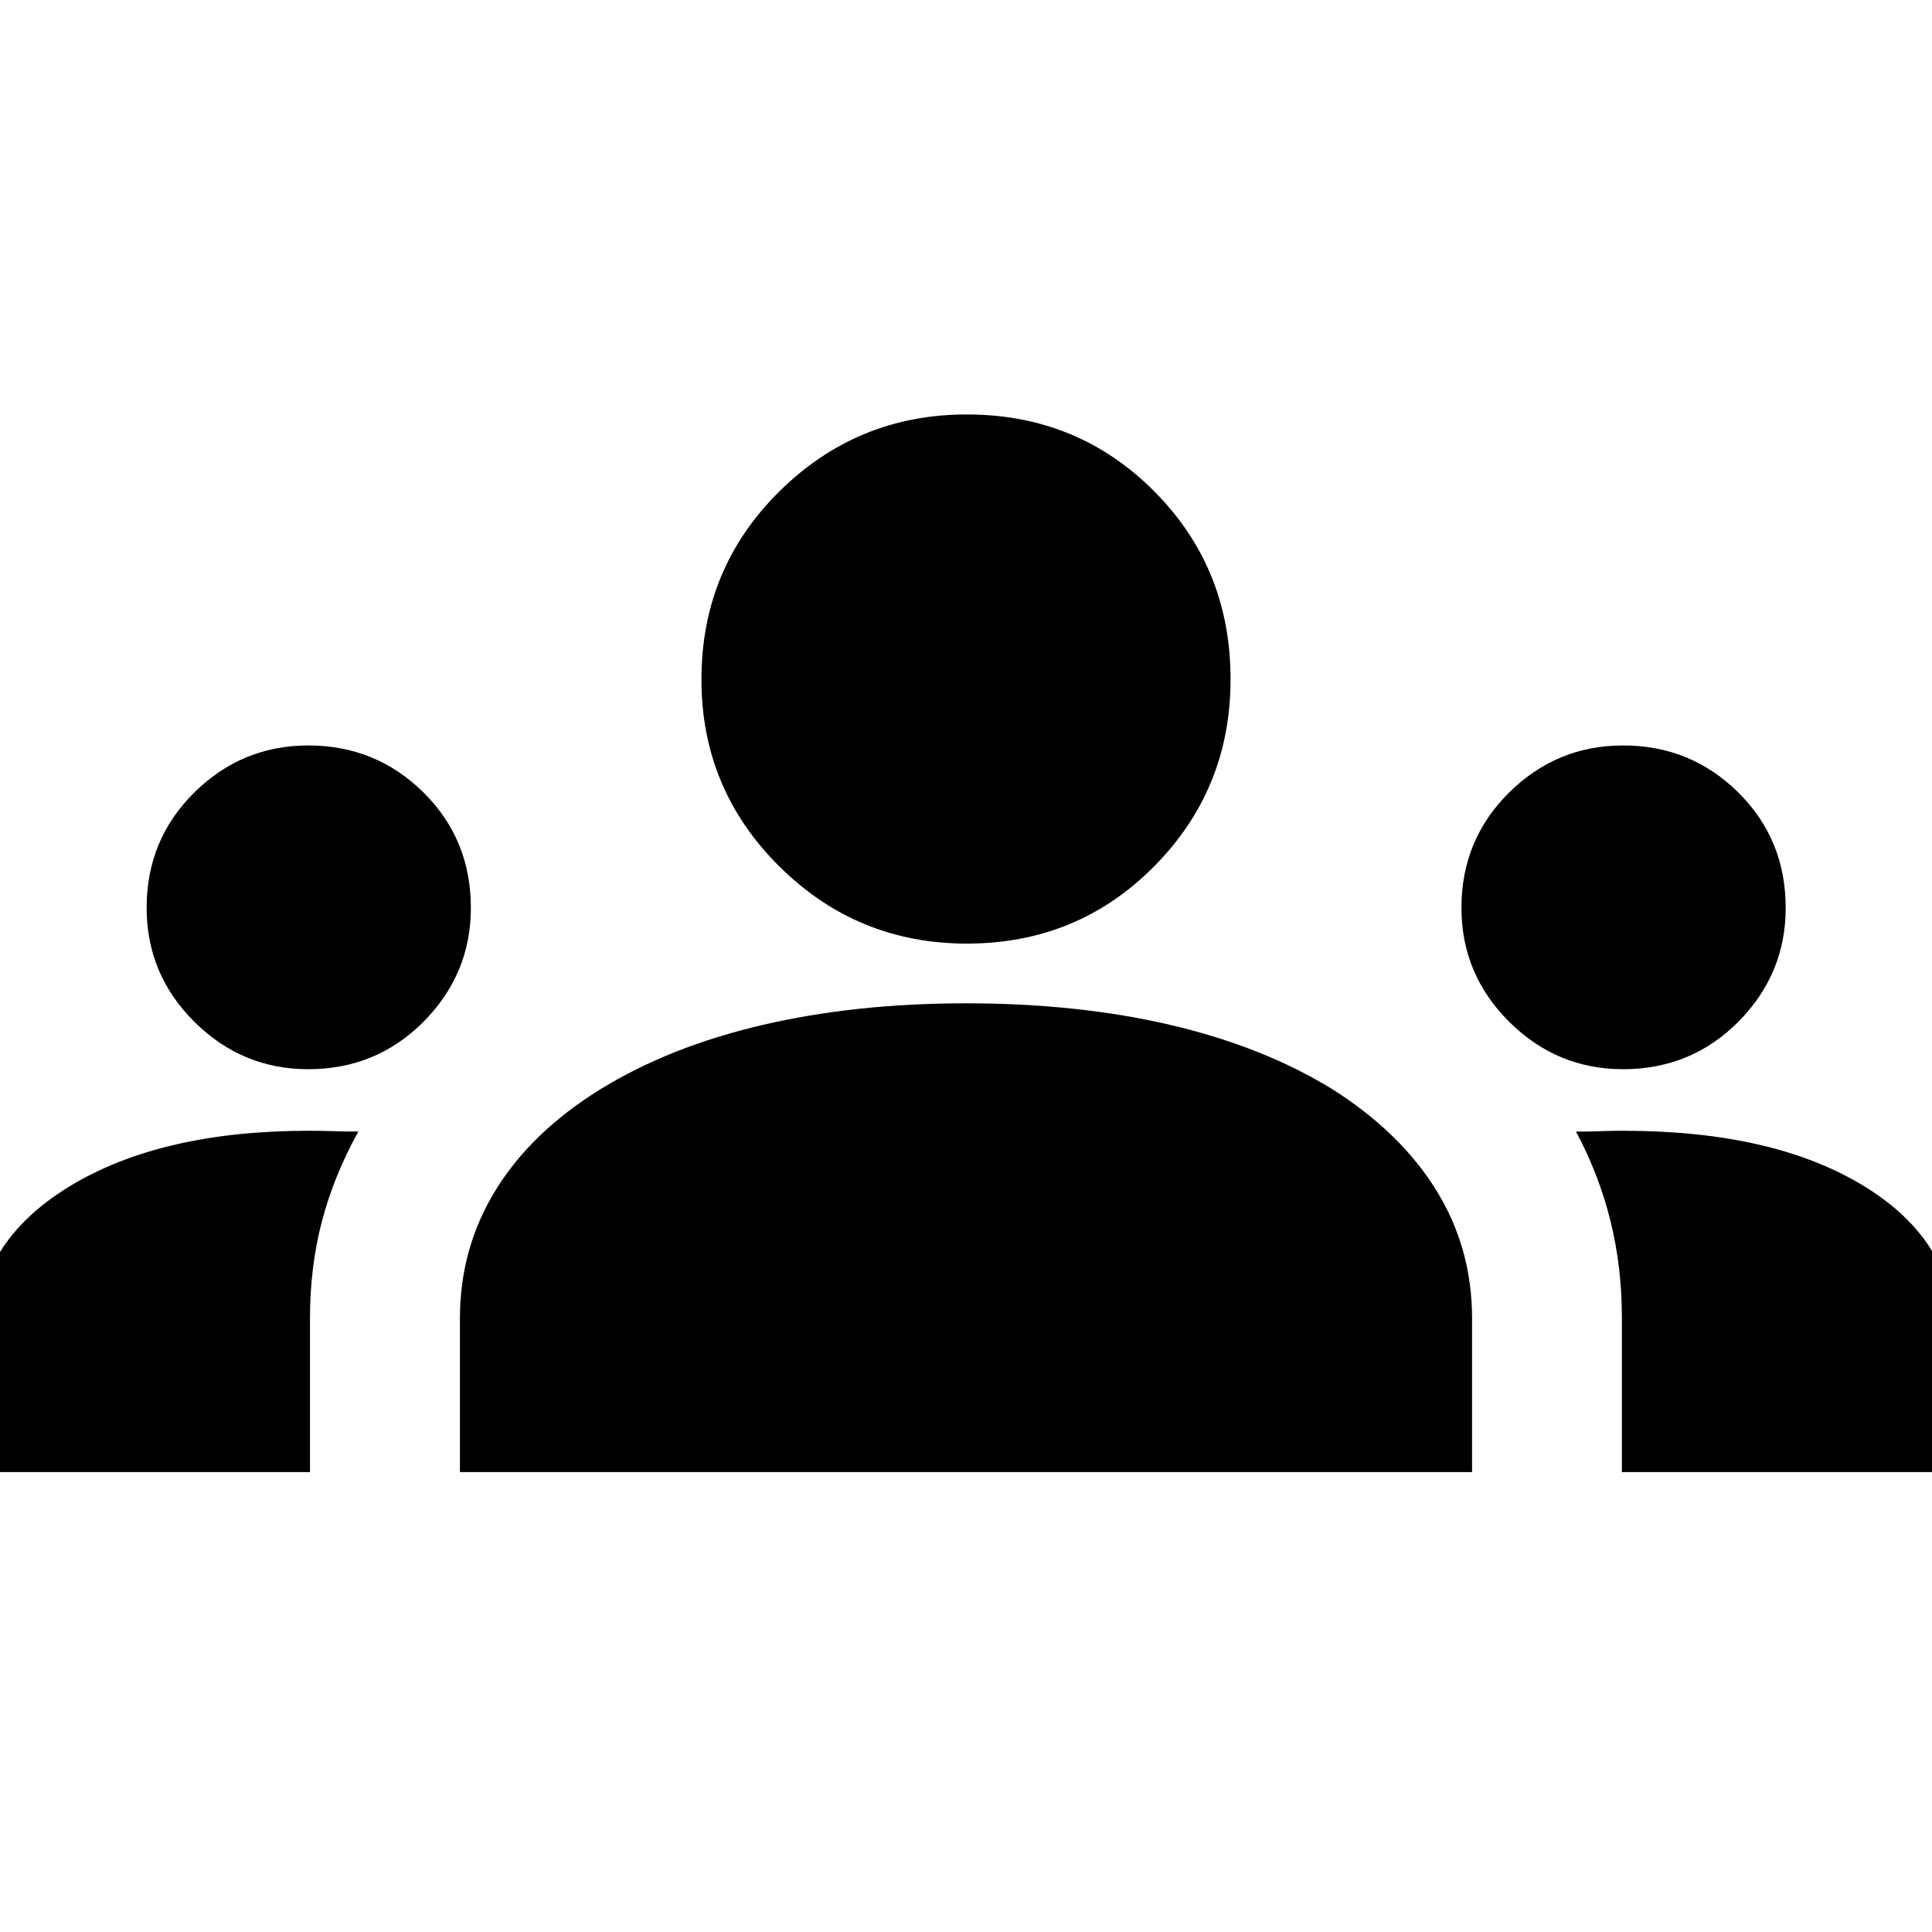 <svg xmlns="http://www.w3.org/2000/svg" height="40" viewBox="0 -960 960 960" width="40"><path d="M-11.46-228.54v-67.86q0-45.77 45.45-73.75 45.45-27.98 119.59-27.98 6.55 0 12.3.21 5.75.22 12.19.15-12.17 21.97-18.11 44.61-5.93 22.63-5.93 48.13v76.49H-11.46Zm240 0V-305q0-34.81 17.77-63.68 17.77-28.87 51.97-50.04 34.33-21.17 80.52-31.96 46.2-10.78 101.03-10.78 55.9 0 101.91 10.78 46.01 10.79 80.4 31.96 33.75 21.42 51.54 50.16 17.78 28.75 17.78 63.56v76.46H228.54Zm577.37 0v-76.62q0-25.52-5.78-48.58-5.79-23.05-17.04-43.98 6.44.02 12.09-.2 5.65-.21 11.49-.21 74.8 0 119.8 27.66 44.99 27.65 44.99 74.14v67.79H805.91ZM153.14-428.72q-32.89 0-56.59-23.58-23.69-23.57-23.69-56.64 0-33.83 23.66-57.24 23.67-23.41 56.68-23.41 33.55 0 57.16 23.3 23.61 23.31 23.61 57.41 0 32.84-23.46 56.5-23.46 23.66-57.37 23.66Zm653.34 0q-32.89 0-56.59-23.58-23.7-23.57-23.7-56.64 0-33.83 23.66-57.24 23.67-23.41 56.69-23.41 33.54 0 57.15 23.3 23.61 23.31 23.61 57.41 0 32.84-23.45 56.5-23.46 23.66-57.37 23.66Zm-326.09-62.41q-54.48 0-93.17-38.38-38.68-38.39-38.68-92.88 0-55.1 38.68-93.38 38.69-38.29 93.17-38.29 55.08 0 93.08 38.13 37.99 38.14 37.99 93.41 0 54.68-37.99 93.03-38 38.36-93.08 38.36Z"/></svg>